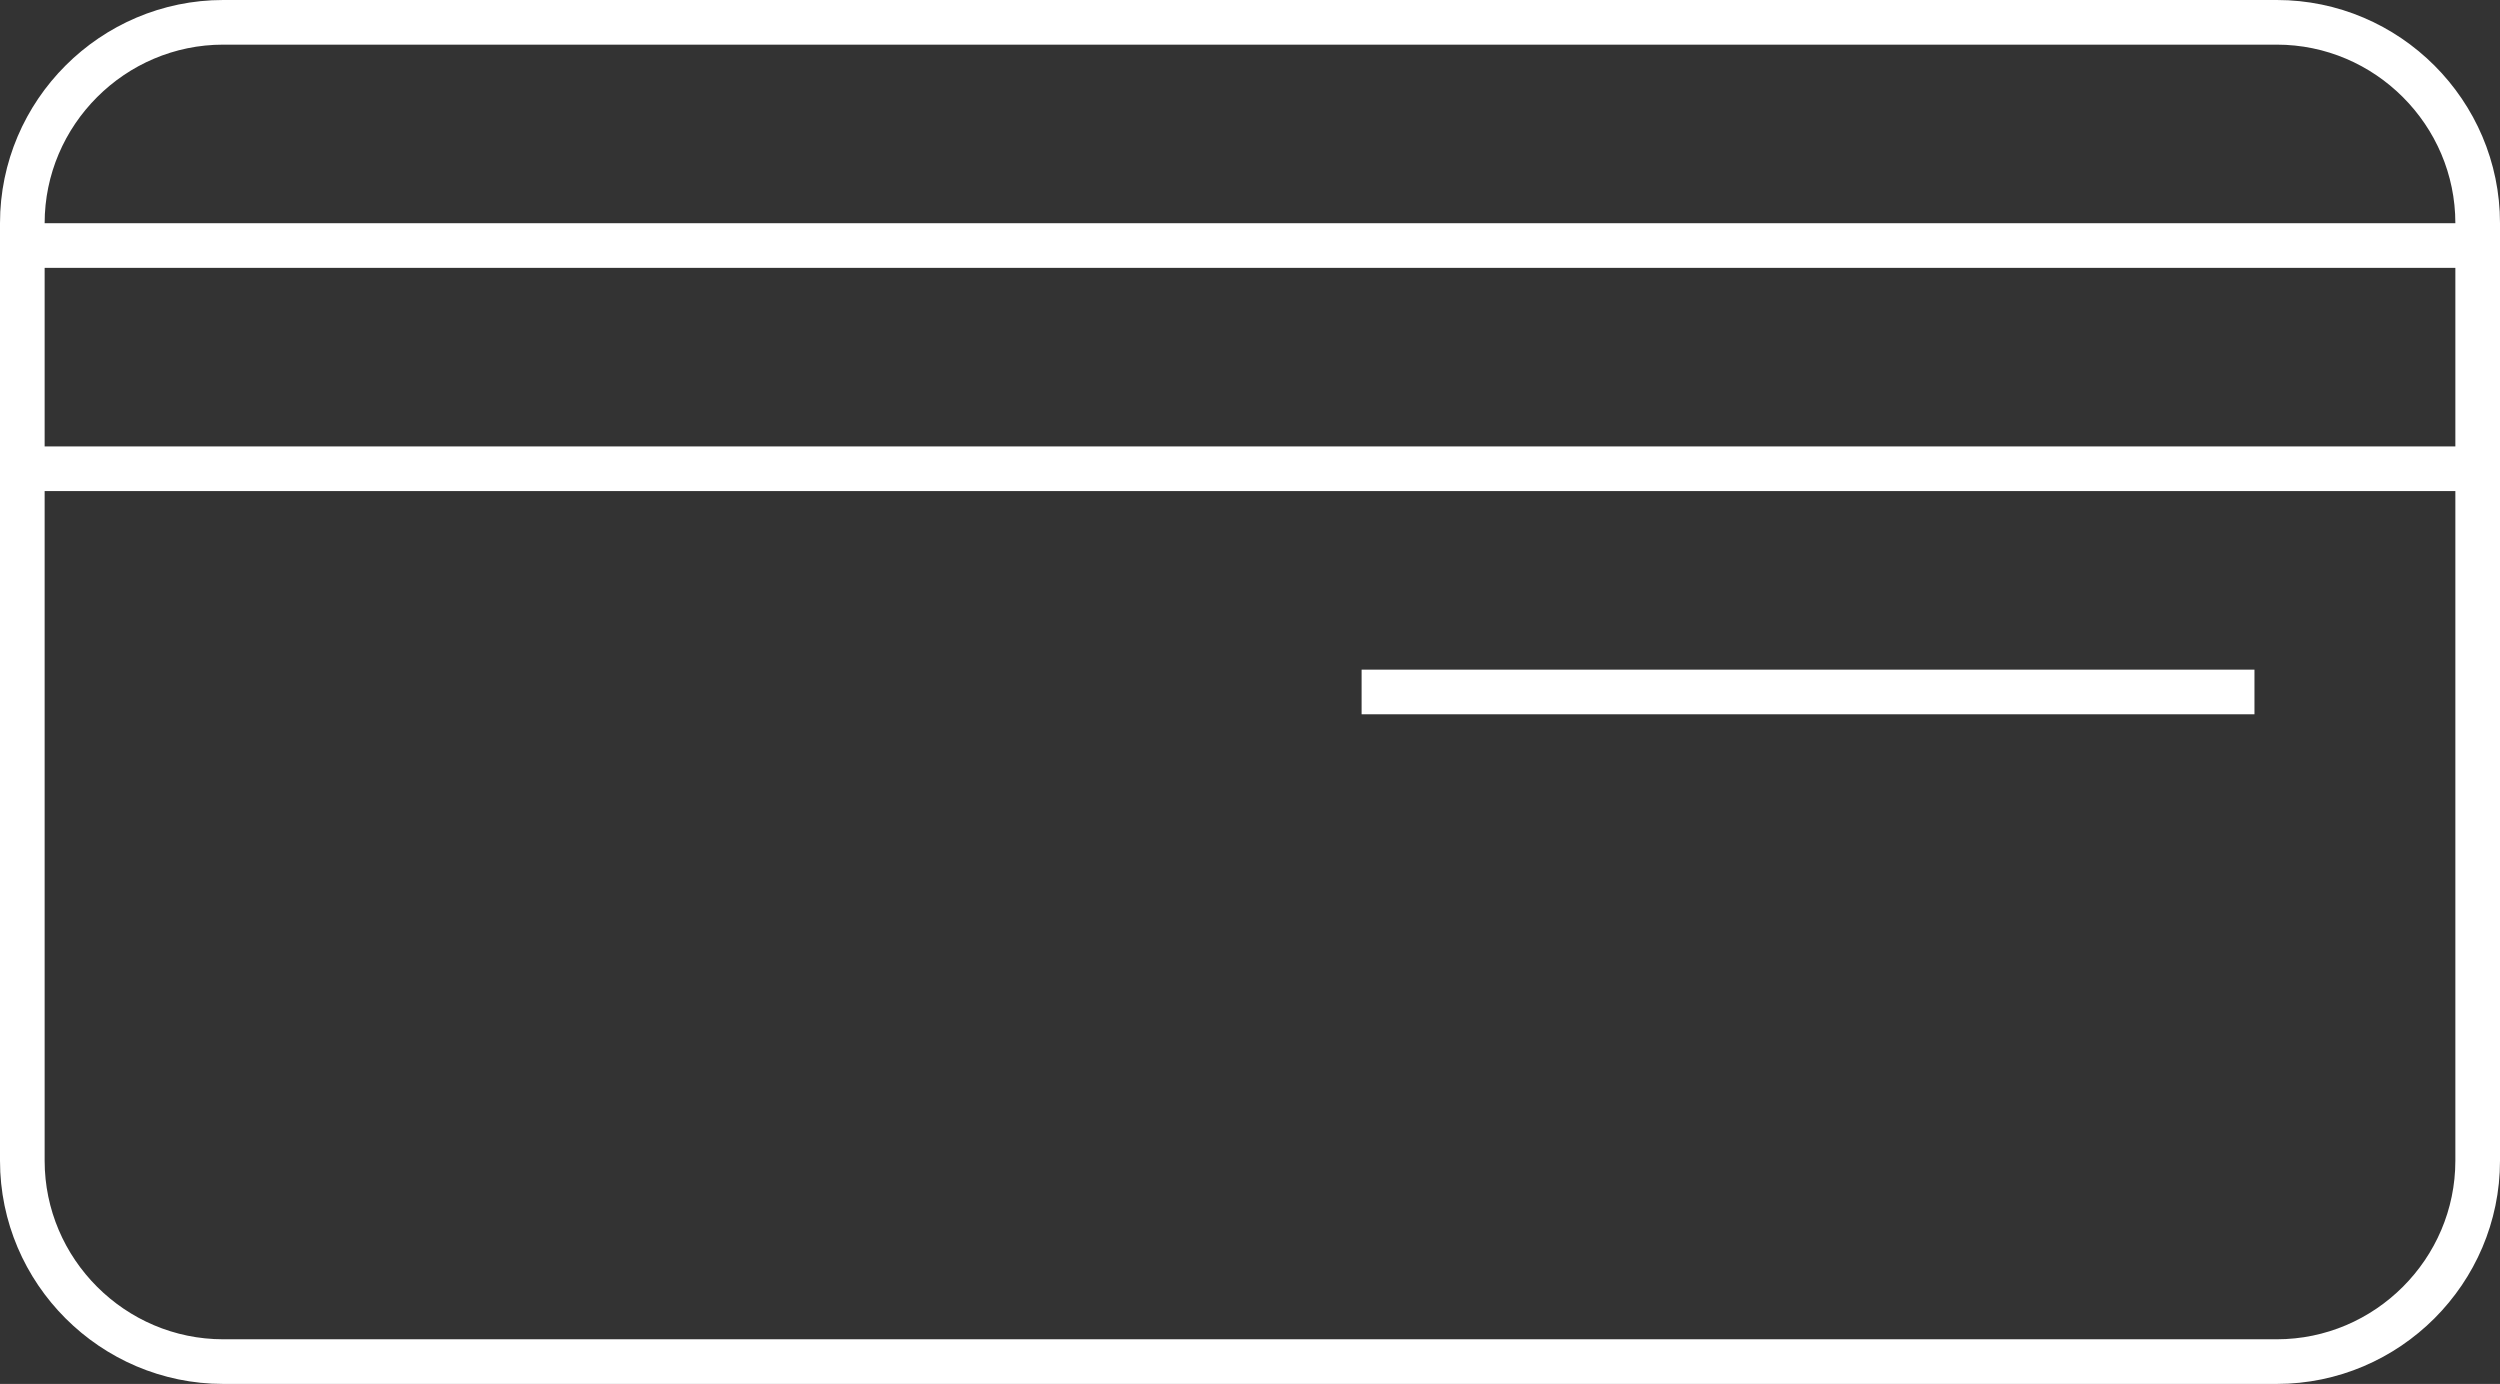 <?xml version="1.0" encoding="utf-8"?>
<!-- Generator: Adobe Illustrator 15.0.0, SVG Export Plug-In . SVG Version: 6.00 Build 0)  -->
<!DOCTYPE svg PUBLIC "-//W3C//DTD SVG 1.1//EN" "http://www.w3.org/Graphics/SVG/1.1/DTD/svg11.dtd">
<svg version="1.1" id="Layer_1" xmlns="http://www.w3.org/2000/svg" xmlns:xlink="http://www.w3.org/1999/xlink" x="0px" y="0px"
	 width="112px" height="62px" viewBox="0 0 112 62" enable-background="new 0 0 112 62" xml:space="preserve">
<rect x="0" y="0" width="112" height="62" fill="#333333" stroke="none"/>
<g>
	<defs>
		<rect id="SVGID_1_" width="112" height="62"/>
	</defs>
	<clipPath id="SVGID_2_">
		<use xlink:href="#SVGID_1_"  overflow="visible"/>
	</clipPath>
	<path clip-path="url(#SVGID_2_)" fill="none" stroke="#FFFFFF" stroke-width="2" stroke-miterlimit="10" d="M102,61H10
		c-4.95,0-9-4.05-9-9V10c0-4.95,4.05-9,9-9h92c4.95,0,9,4.05,9,9v42C111,56.95,106.95,61,102,61z"/>
	
		<line clip-path="url(#SVGID_2_)" fill="none" stroke="#FFFFFF" stroke-width="2" stroke-miterlimit="10" x1="1" y1="11" x2="111" y2="11"/>
	
		<line clip-path="url(#SVGID_2_)" fill="none" stroke="#FFFFFF" stroke-width="2" stroke-miterlimit="10" x1="1" y1="21" x2="111" y2="21"/>
	
		<line clip-path="url(#SVGID_2_)" fill="none" stroke="#FFFFFF" stroke-width="2" stroke-miterlimit="10" x1="61" y1="31" x2="101" y2="31"/>
</g>
</svg>
